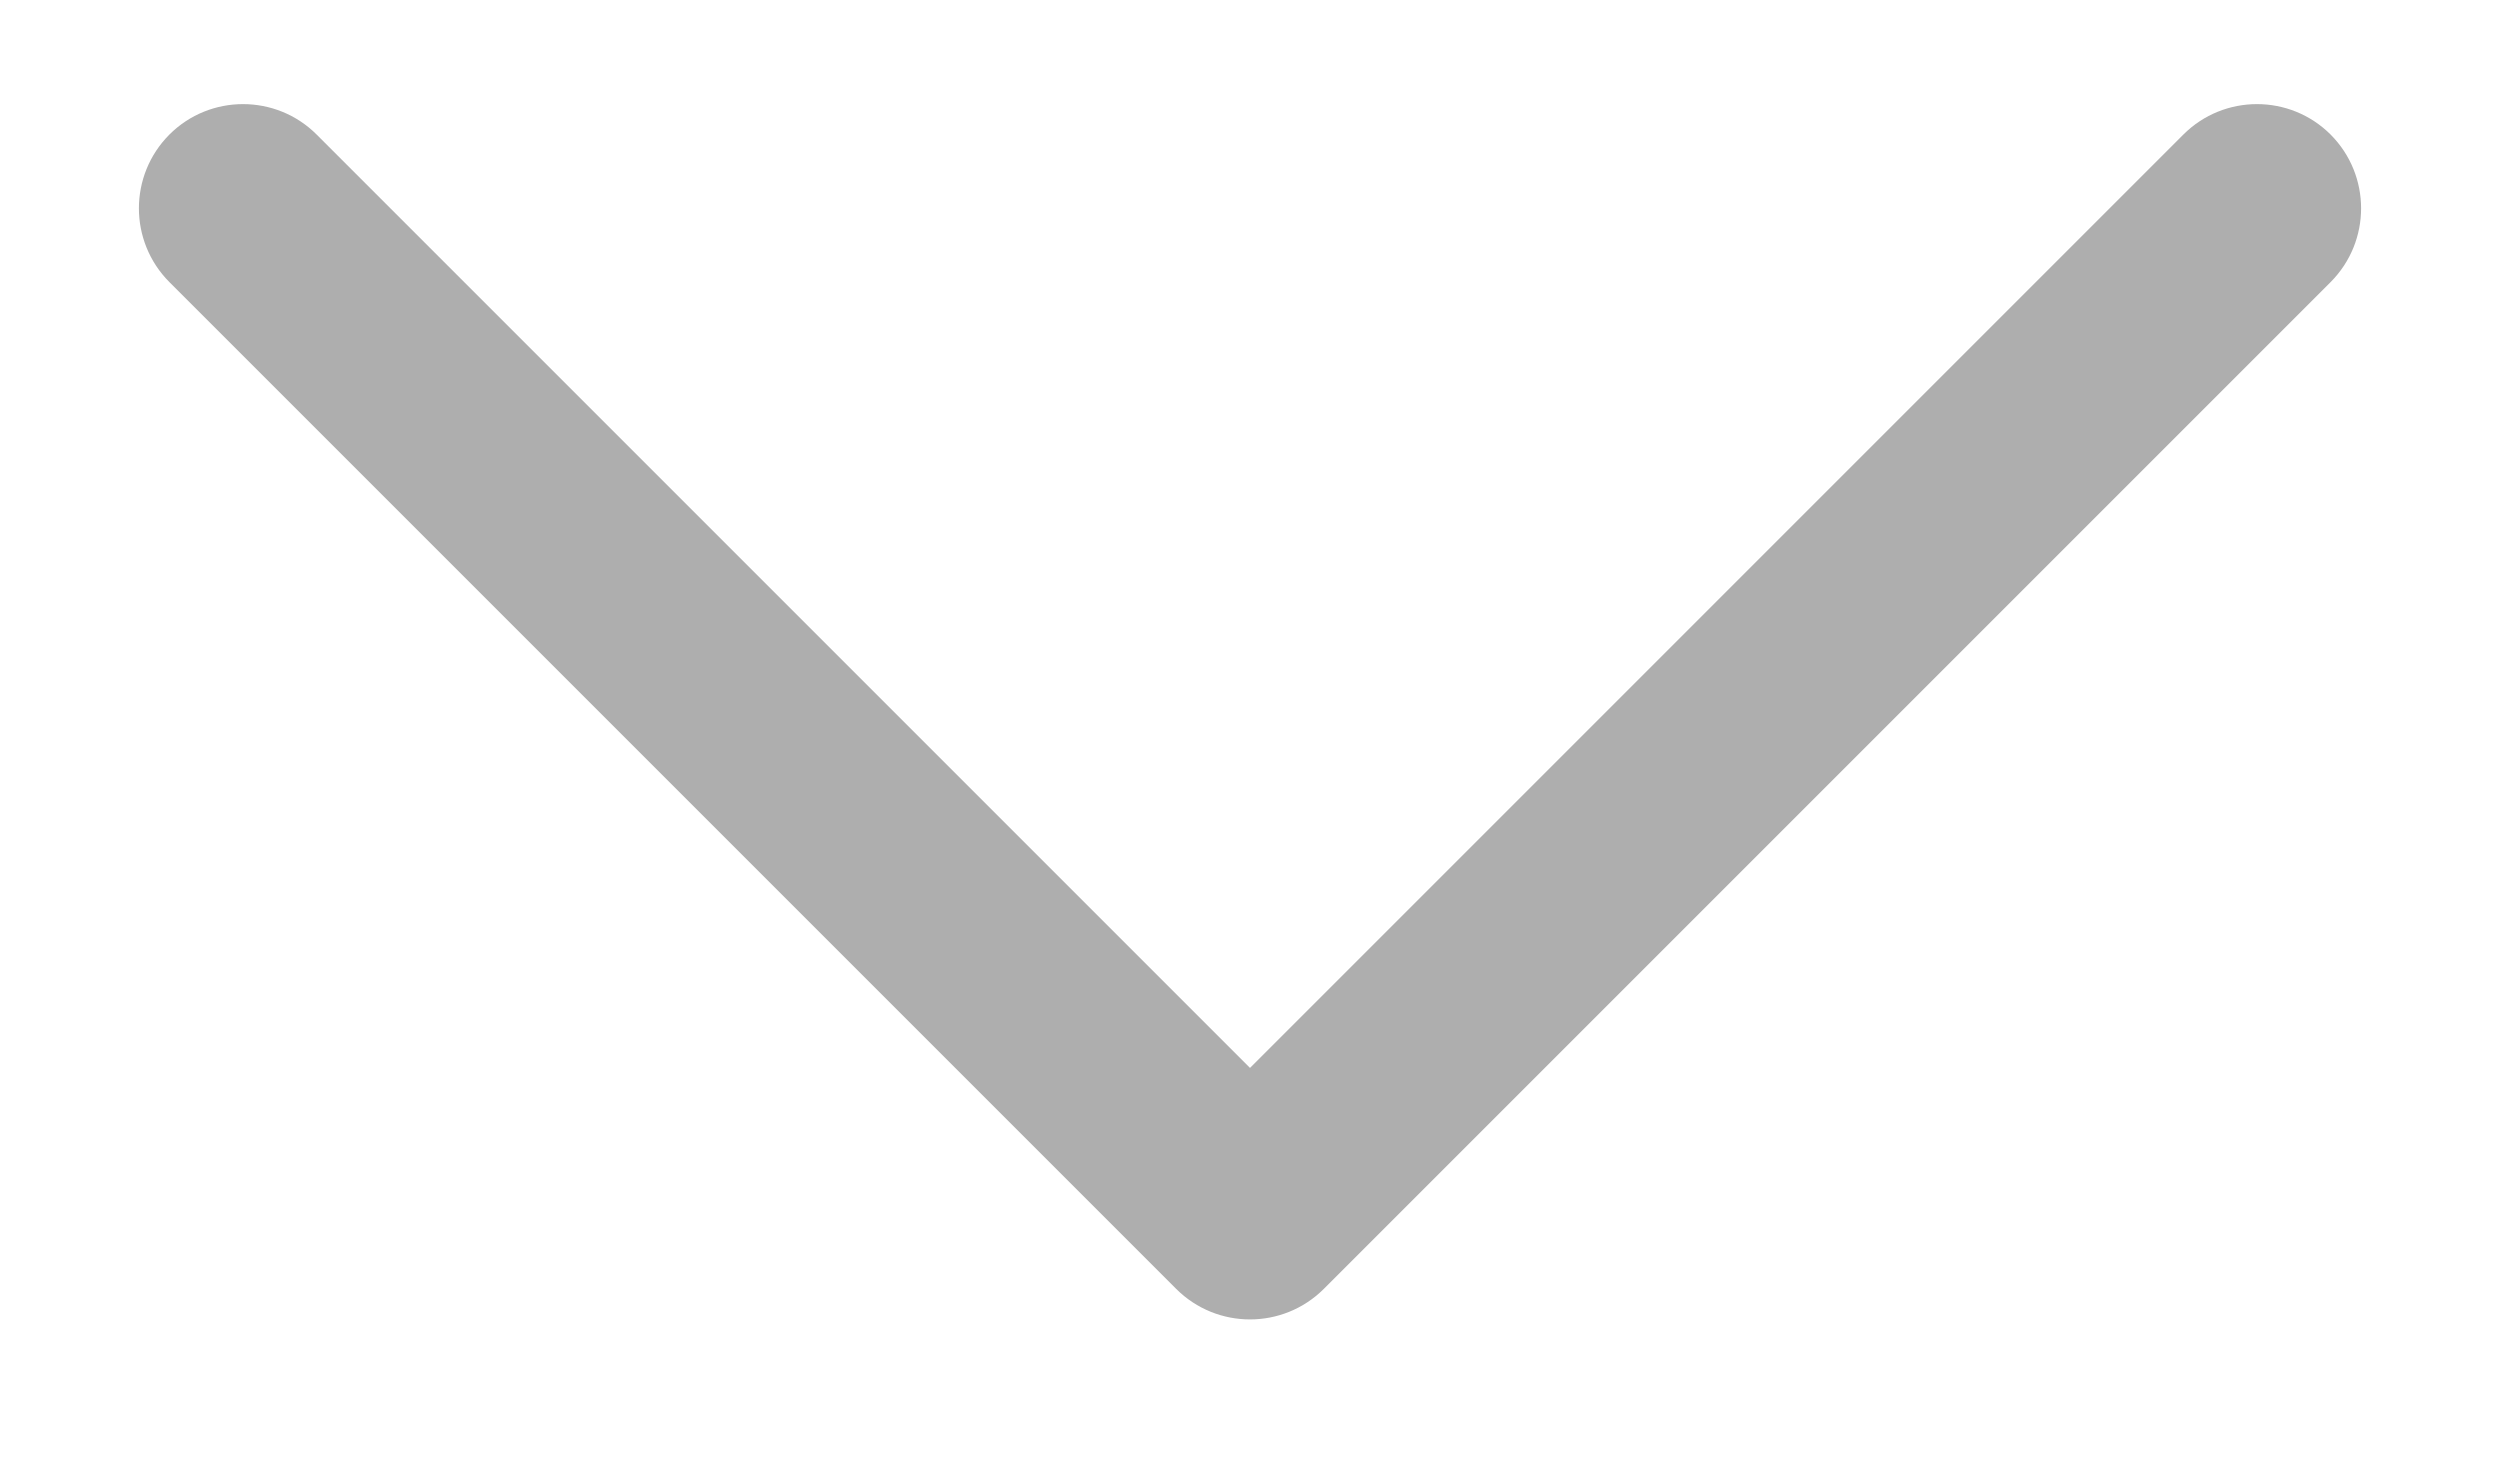 <svg width="12" height="7" viewBox="0 0 12 7" fill="none" xmlns="http://www.w3.org/2000/svg">
<path d="M0.813 0.646C1.008 0.451 1.325 0.451 1.52 0.646L6 5.126L10.48 0.646C10.675 0.451 10.992 0.451 11.187 0.646C11.382 0.842 11.382 1.158 11.187 1.354L6.354 6.187C6.158 6.382 5.842 6.382 5.646 6.187L0.813 1.354C0.618 1.158 0.618 0.842 0.813 0.646Z" fill="#AEAEAE"/>
</svg>
